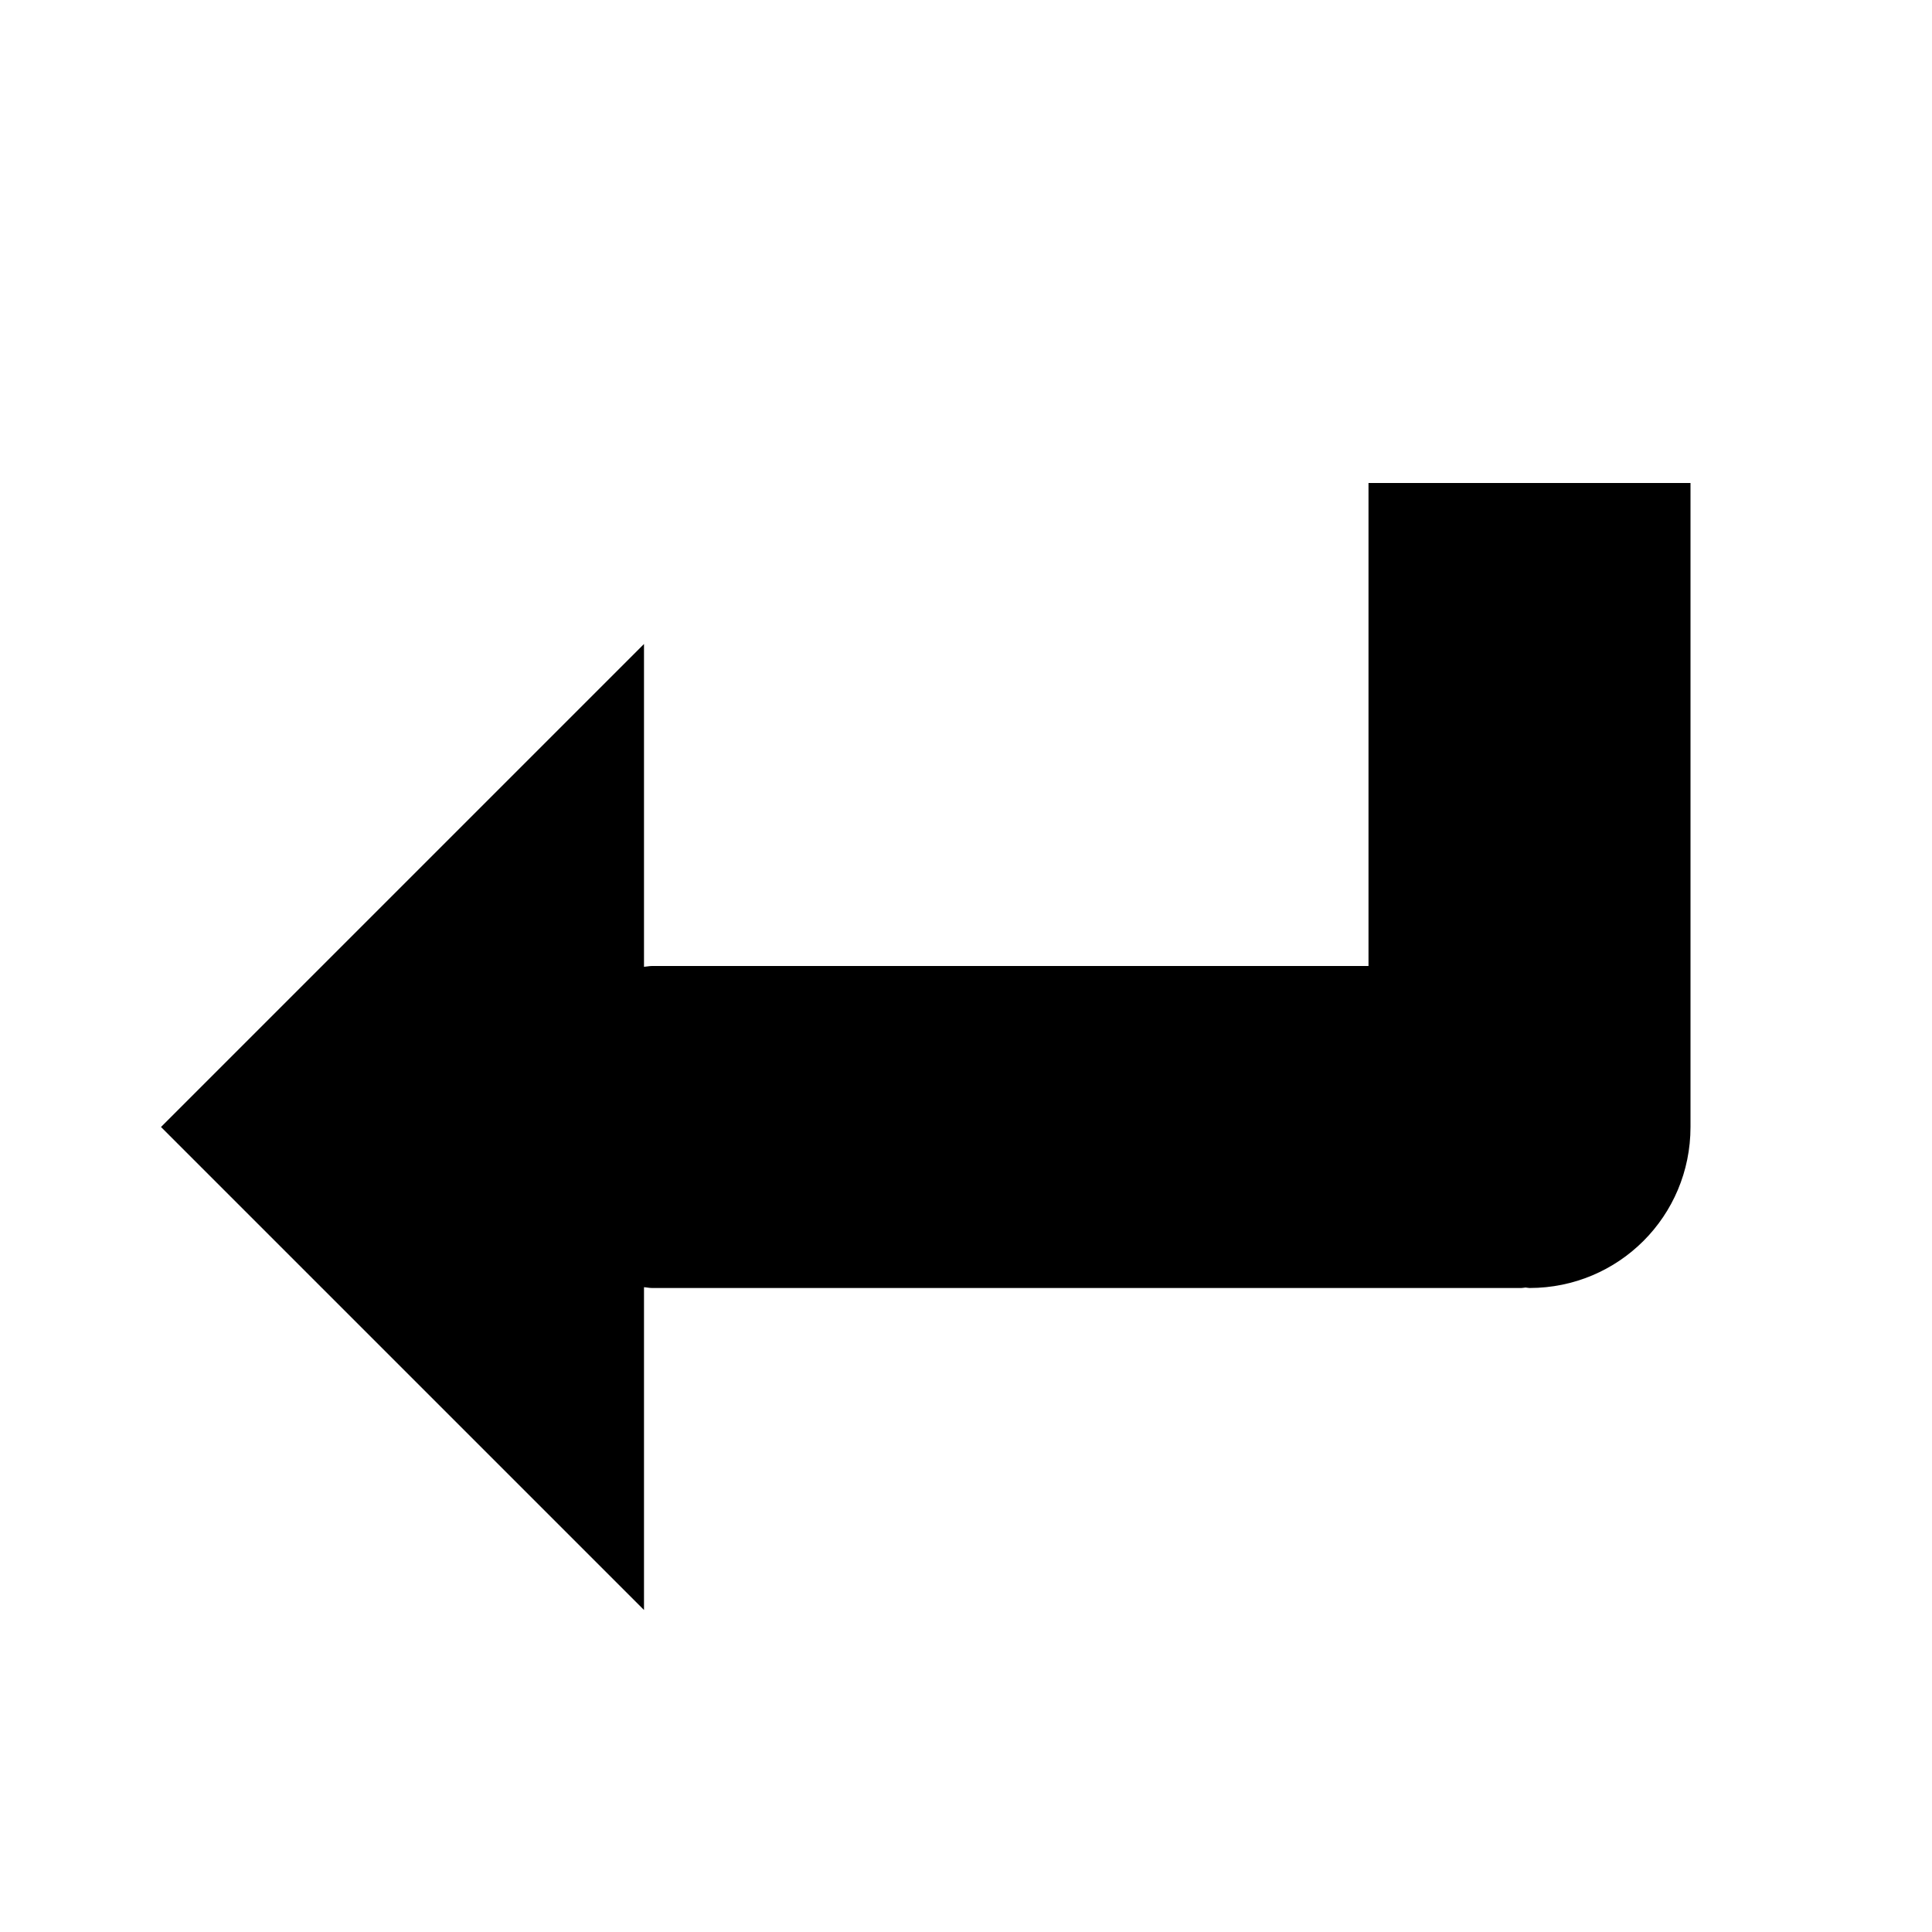 <?xml version="1.0" encoding="UTF-8" standalone="no"?>
<svg xmlns="http://www.w3.org/2000/svg" version="1.1" width="24" height="24">
    <g transform="translate(0,-1028.362)">
        <path d="M 17 6 L 17 9 L 17 10 L 17 12 L 8.1 12 C 8.065 12 8.034 12.008 8 12.01 L 8 8 L 2 14 L 8 20 L 8 15.99 C 8.034 15.992 8.065 16 8.1 16 L 18.9 16 C 18.918 16 18.934 15.995 18.951 15.994 C 18.968 15.995 18.983 16 19 16 C 20.108 16 21 15.108 21 14 L 21 10 L 21 9 L 21 6 L 17 6 z " style="fill:#000000;stroke:none" transform="translate(0,1028.362)" />
    </g>
</svg>
